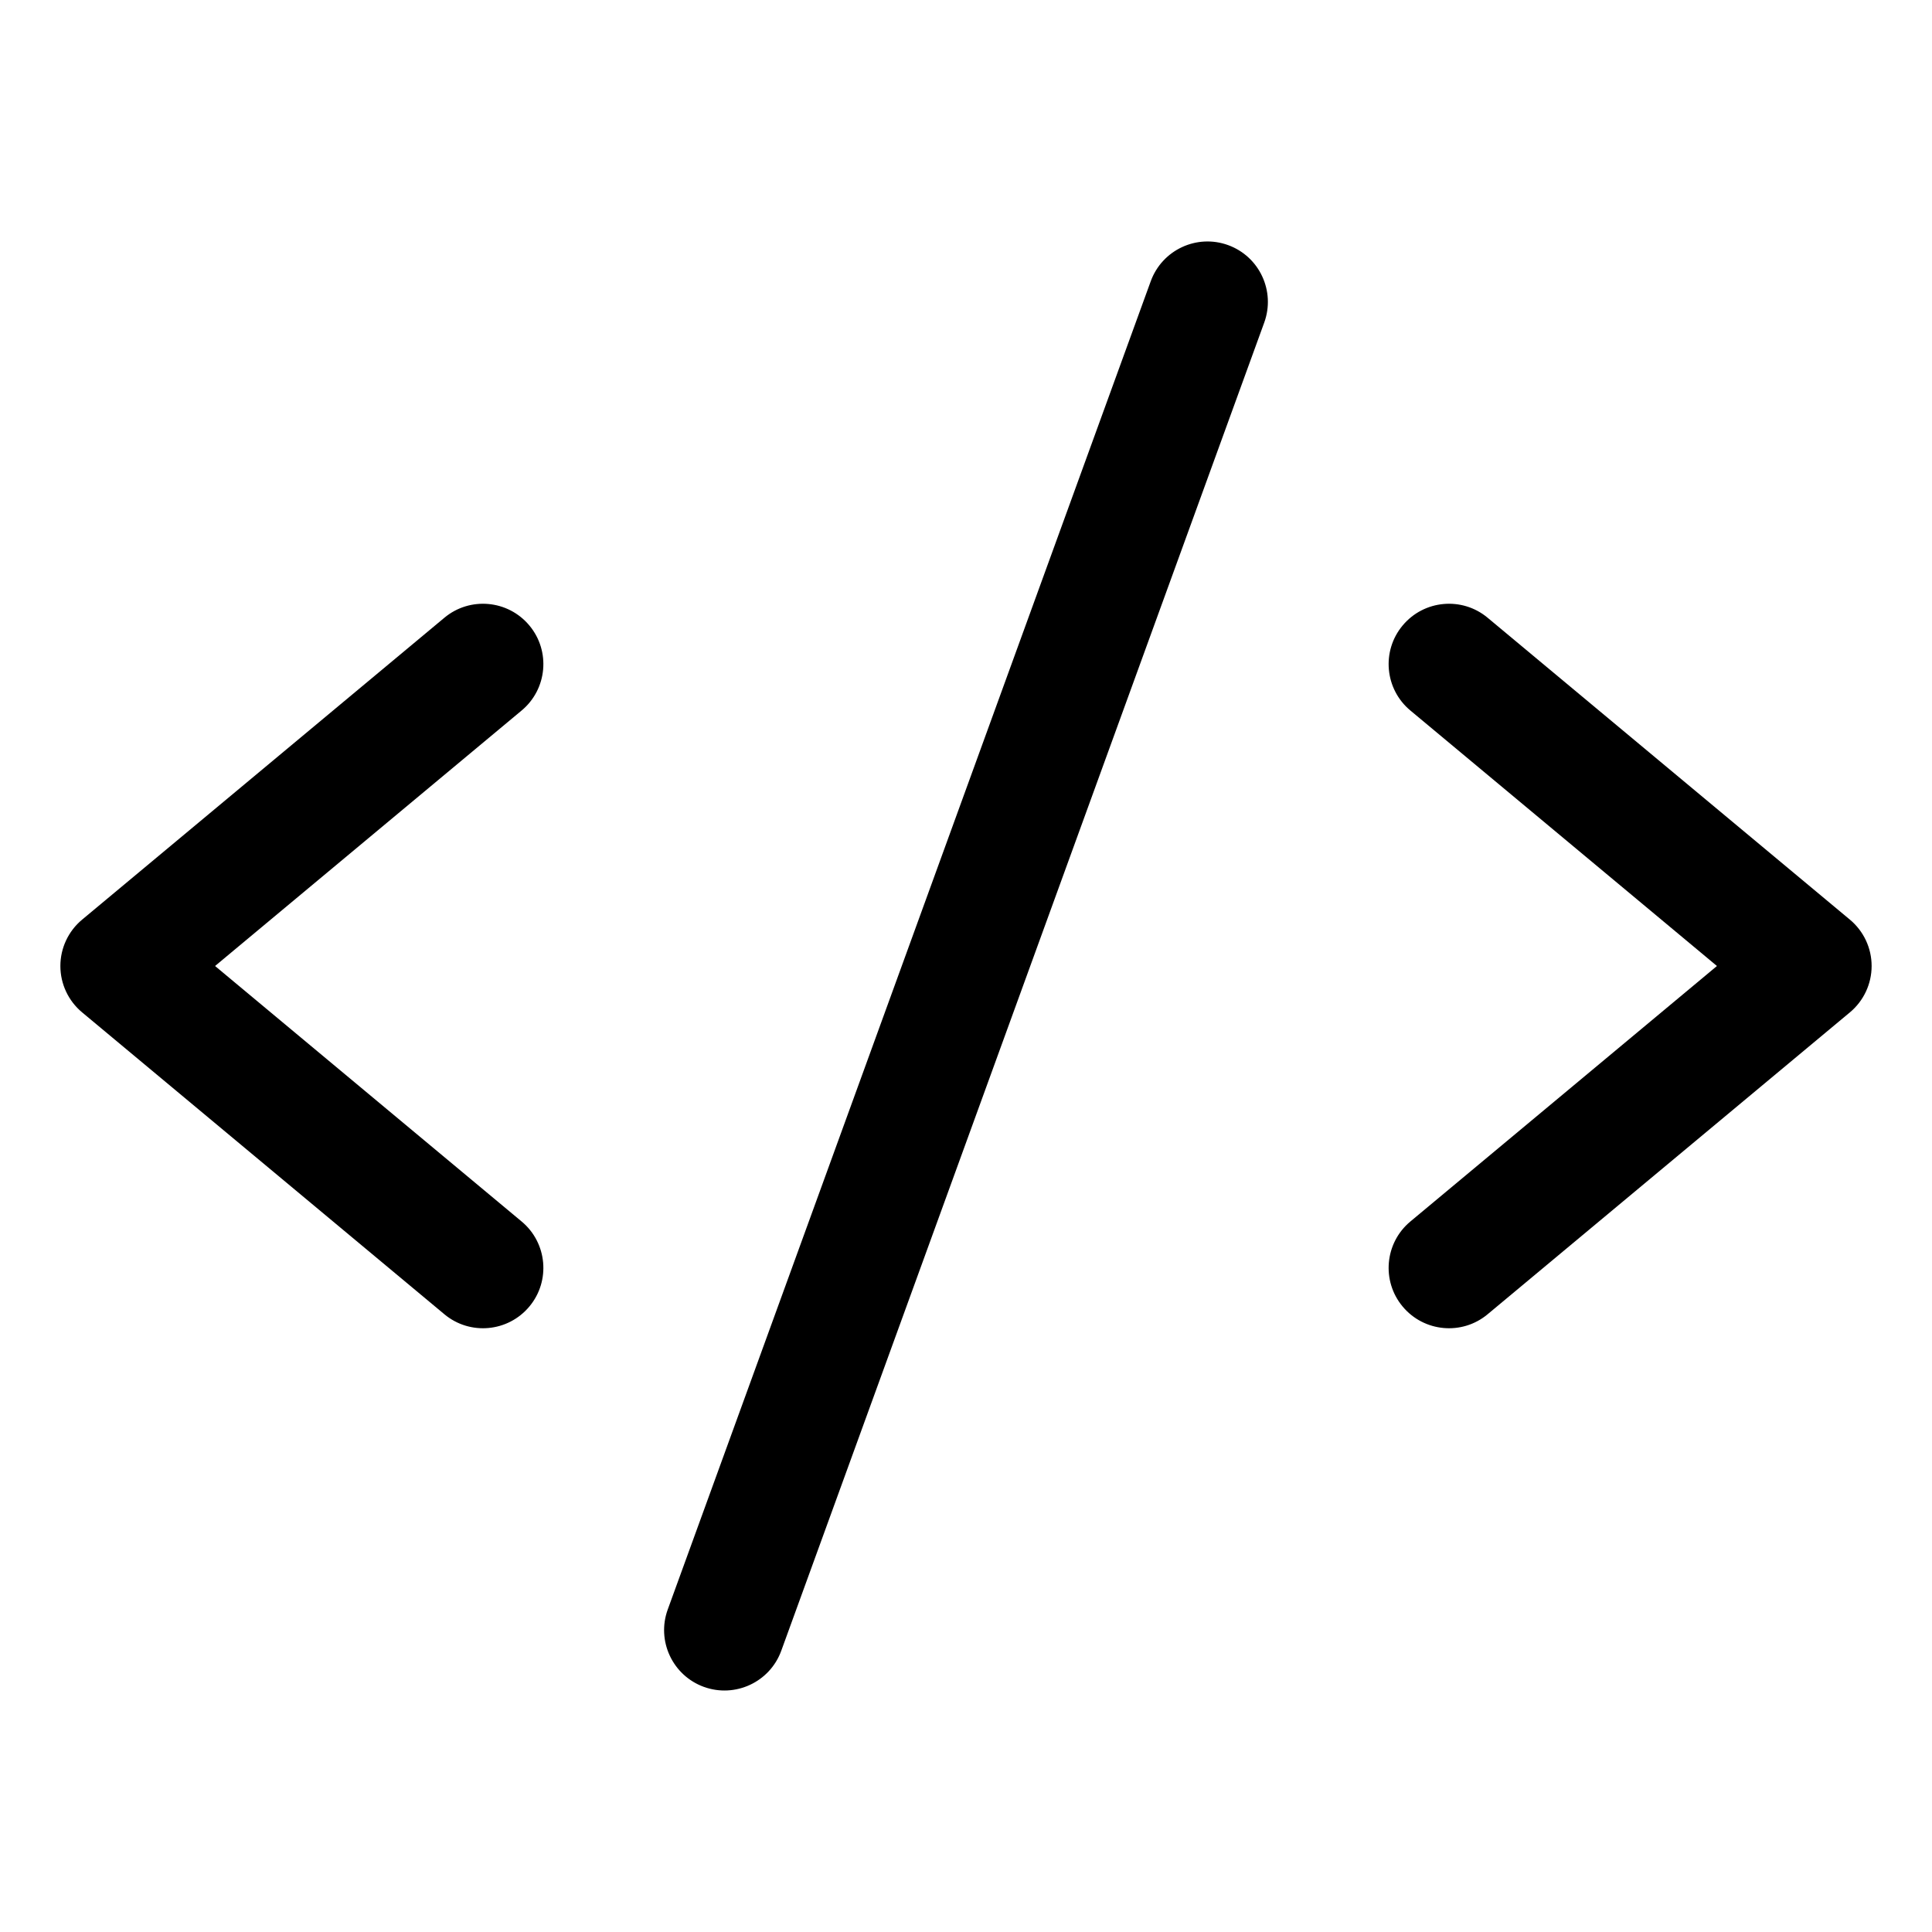 <svg width="32" height="32" viewBox="0 0 32 32" fill="none" xmlns="http://www.w3.org/2000/svg">
<path fill-rule="evenodd" clip-rule="evenodd" d="M8.768 10.36C9.122 10.784 9.064 11.415 8.64 11.768L3.562 16L8.64 20.232C9.064 20.585 9.122 21.216 8.768 21.64C8.415 22.064 7.784 22.122 7.36 21.768L1.36 16.768C1.132 16.578 1 16.297 1 16C1 15.703 1.132 15.422 1.36 15.232L7.36 10.232C7.784 9.878 8.415 9.936 8.768 10.36Z" fill="black"/>
<path fill-rule="evenodd" clip-rule="evenodd" d="M23.232 10.36C23.585 9.936 24.216 9.878 24.64 10.232L30.64 15.232C30.868 15.422 31 15.703 31 16C31 16.297 30.868 16.578 30.64 16.768L24.64 21.768C24.216 22.122 23.585 22.064 23.232 21.64C22.878 21.216 22.936 20.585 23.36 20.232L28.438 16L23.36 11.768C22.936 11.415 22.878 10.784 23.232 10.36Z" fill="black"/>
<path fill-rule="evenodd" clip-rule="evenodd" d="M20.342 4.06C20.861 4.249 21.128 4.823 20.94 5.342L12.94 27.342C12.751 27.861 12.177 28.128 11.658 27.94C11.139 27.751 10.871 27.177 11.06 26.658L19.06 4.658C19.249 4.139 19.823 3.871 20.342 4.06Z" fill="black"/>
</svg>
